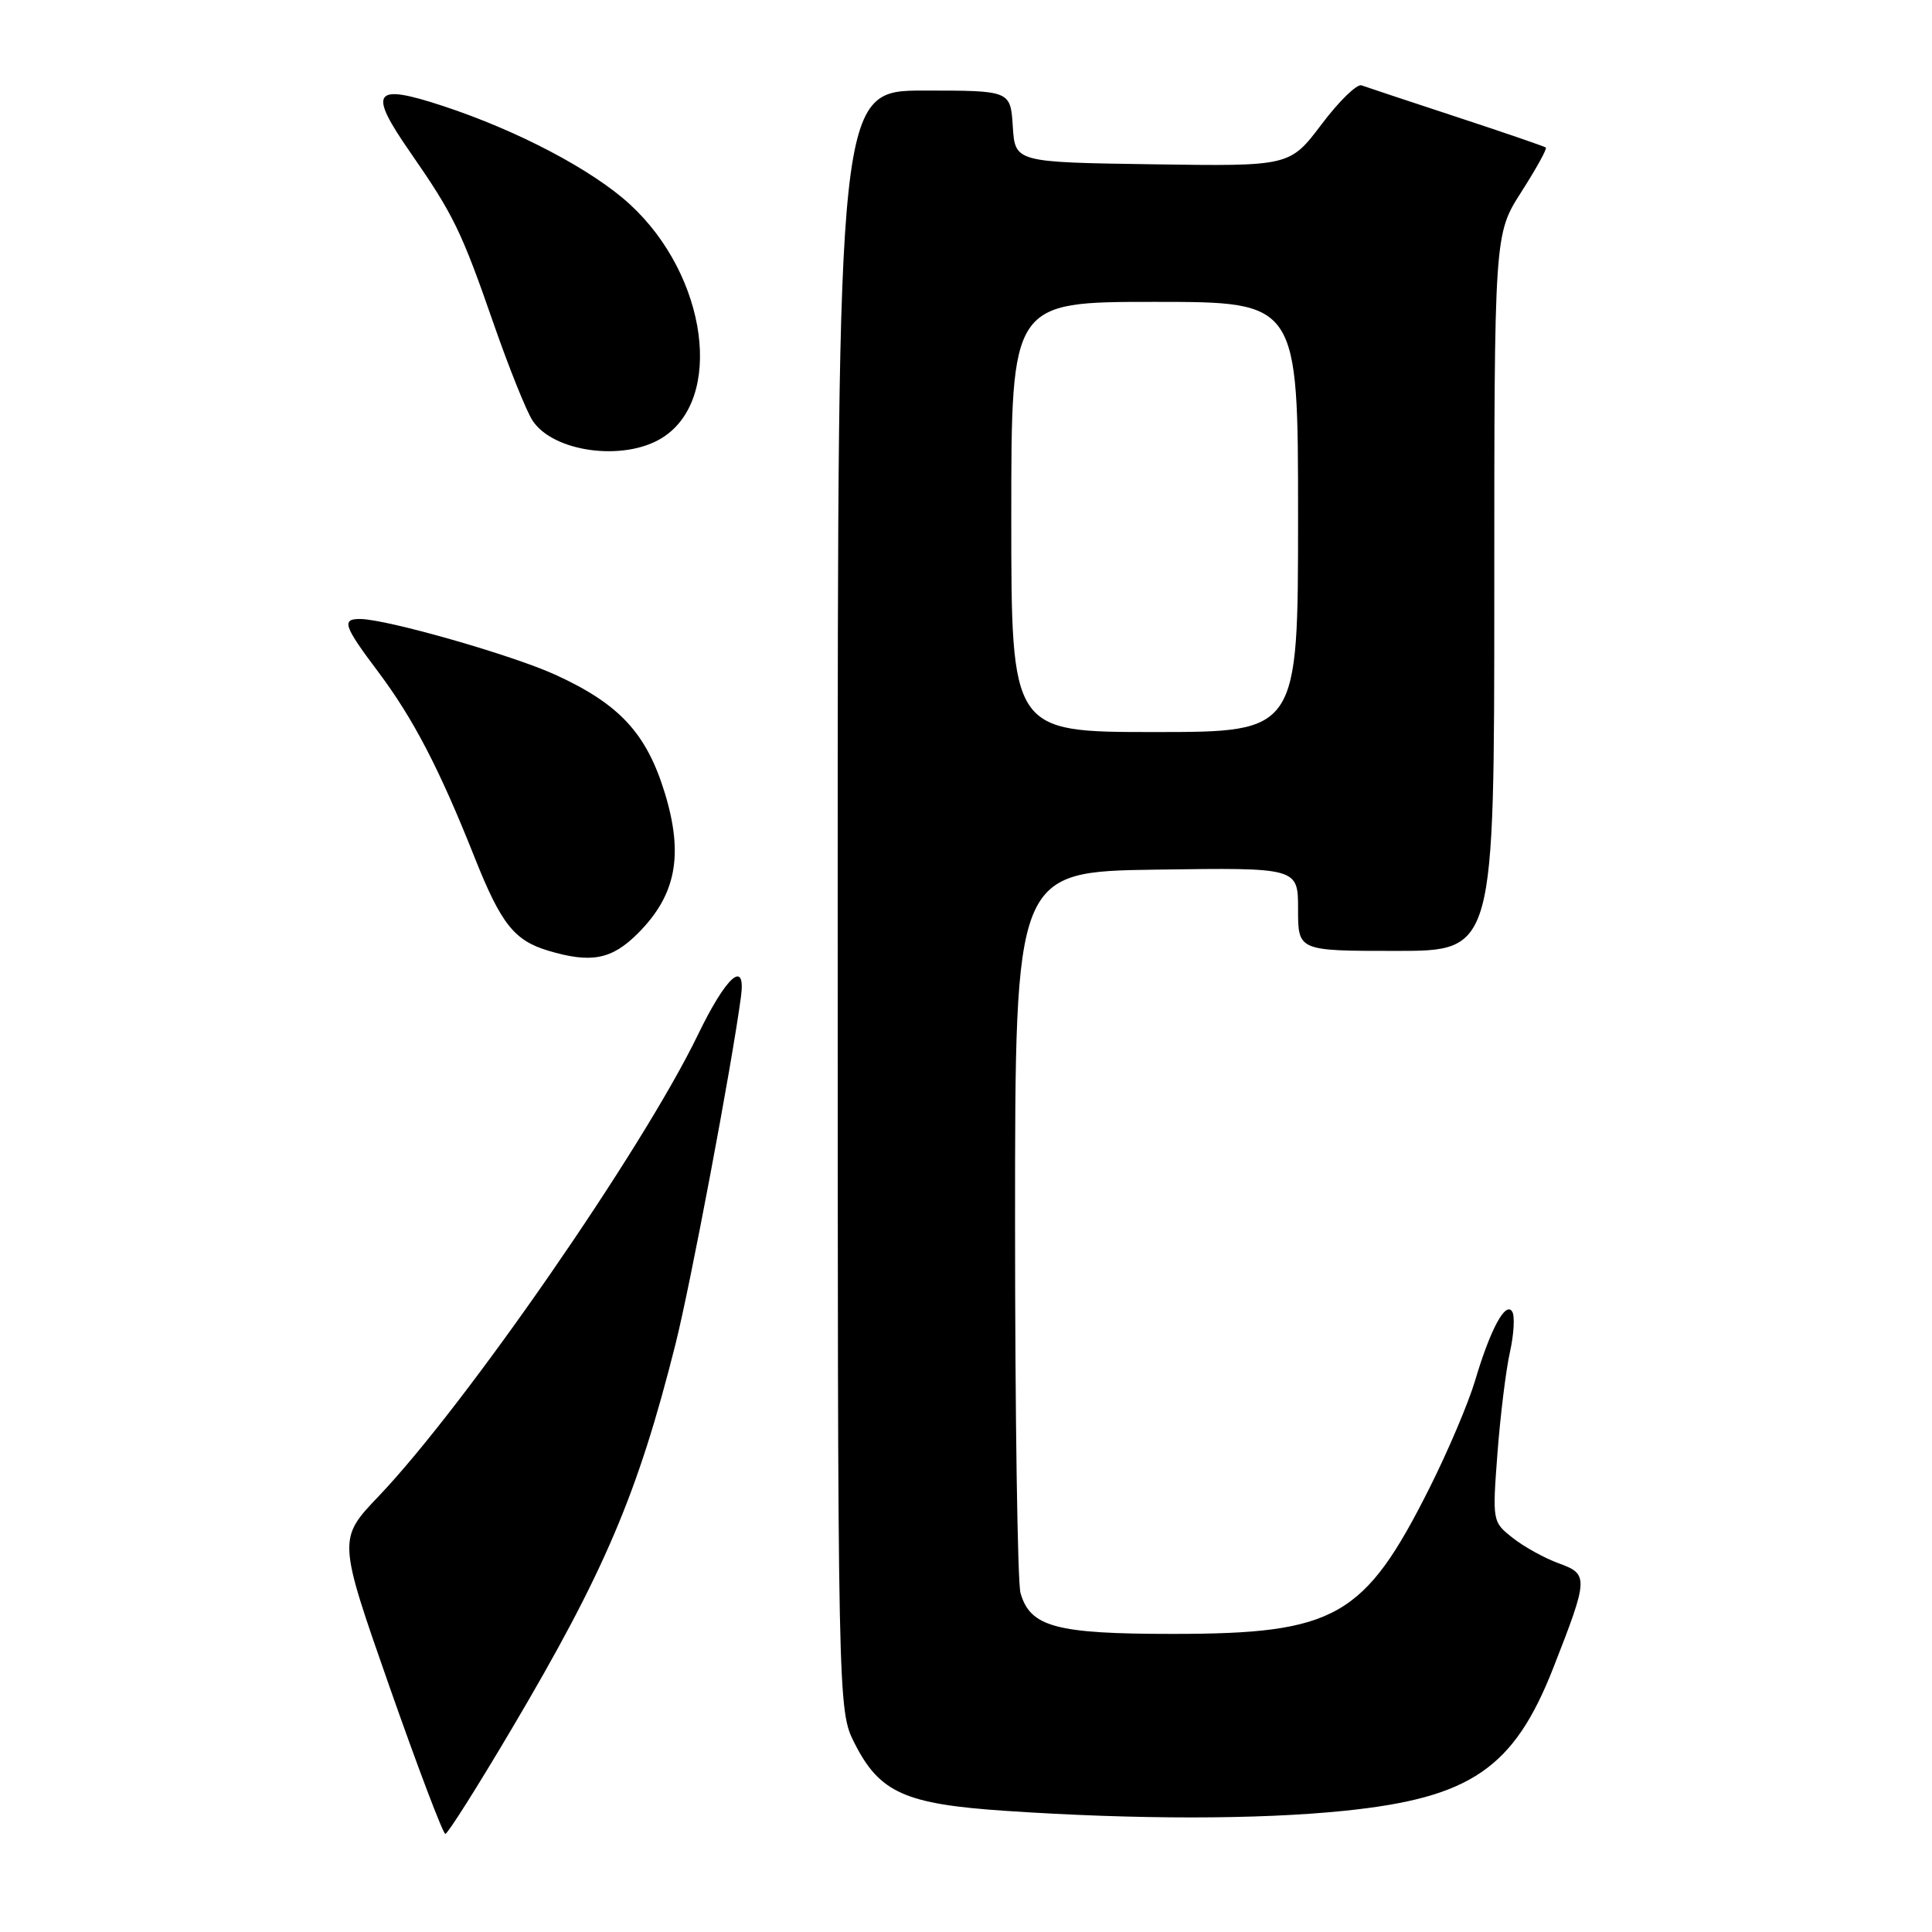 <?xml version="1.0" encoding="UTF-8" standalone="no"?>
<!DOCTYPE svg PUBLIC "-//W3C//DTD SVG 1.1//EN" "http://www.w3.org/Graphics/SVG/1.1/DTD/svg11.dtd" >
<svg xmlns="http://www.w3.org/2000/svg" xmlns:xlink="http://www.w3.org/1999/xlink" version="1.1" viewBox="0 0 256 256">
 <g >
 <path fill="currentColor"
d=" M 67.83 229.04 C 80.11 208.28 84.52 197.92 89.50 178.13 C 91.50 170.18 96.94 141.34 98.18 132.09 C 98.86 127.00 96.25 129.31 92.46 137.15 C 85.13 152.30 61.72 186.13 50.21 198.22 C 44.76 203.93 44.76 203.93 51.60 223.47 C 55.37 234.21 58.70 243.00 59.01 243.00 C 59.32 243.00 63.29 236.72 67.83 229.04 Z  M 178.14 239.94 C 194.89 238.22 200.60 234.31 205.82 221.00 C 210.49 209.09 210.51 208.59 206.57 207.16 C 204.71 206.49 201.97 204.98 200.47 203.80 C 197.75 201.66 197.74 201.61 198.42 192.57 C 198.80 187.58 199.54 181.56 200.07 179.18 C 200.60 176.81 200.74 174.39 200.38 173.80 C 199.50 172.38 197.48 176.12 195.46 182.93 C 194.57 185.92 191.86 192.30 189.44 197.12 C 180.80 214.33 176.98 216.50 155.40 216.50 C 139.90 216.50 136.50 215.58 135.22 211.07 C 134.83 209.65 134.50 187.57 134.50 162.00 C 134.50 115.50 134.50 115.50 153.25 115.23 C 172.00 114.96 172.00 114.96 172.00 120.48 C 172.00 126.00 172.00 126.00 185.00 126.00 C 198.00 126.00 198.00 126.00 198.00 78.52 C 198.00 31.04 198.00 31.04 201.58 25.44 C 203.55 22.36 205.02 19.71 204.83 19.55 C 204.65 19.40 199.32 17.57 193.00 15.49 C 186.68 13.41 181.01 11.53 180.41 11.31 C 179.80 11.09 177.42 13.41 175.11 16.48 C 170.90 22.04 170.90 22.04 152.70 21.77 C 134.50 21.50 134.50 21.50 134.20 16.75 C 133.89 12.00 133.89 12.00 122.45 12.00 C 111.00 12.00 111.00 12.00 111.00 119.29 C 111.00 226.58 111.00 226.58 113.25 231.02 C 116.56 237.55 119.94 239.06 133.26 239.95 C 150.54 241.11 166.75 241.11 178.14 239.94 Z  M 84.51 123.69 C 89.58 118.62 90.60 113.34 88.11 105.14 C 85.69 97.19 82.11 93.30 73.59 89.41 C 67.88 86.80 51.31 82.06 47.75 82.02 C 45.21 81.99 45.53 82.93 50.11 89.02 C 54.78 95.24 58.24 101.90 62.91 113.67 C 66.39 122.41 68.14 124.62 72.64 125.97 C 78.32 127.67 81.05 127.15 84.51 123.69 Z  M 87.65 58.07 C 95.98 52.99 93.78 36.58 83.49 27.10 C 78.53 22.53 68.61 17.30 58.66 14.03 C 49.48 11.01 48.72 12.06 54.31 20.11 C 60.10 28.46 61.12 30.54 65.45 43.01 C 67.46 48.78 69.76 54.50 70.56 55.72 C 73.28 59.89 82.57 61.17 87.65 58.07 Z  M 134.00 68.50 C 134.00 40.00 134.00 40.00 153.00 40.00 C 172.00 40.00 172.00 40.00 172.00 68.50 C 172.00 97.00 172.00 97.00 153.00 97.00 C 134.00 97.00 134.00 97.00 134.00 68.50 Z "/>
</g>
</svg>